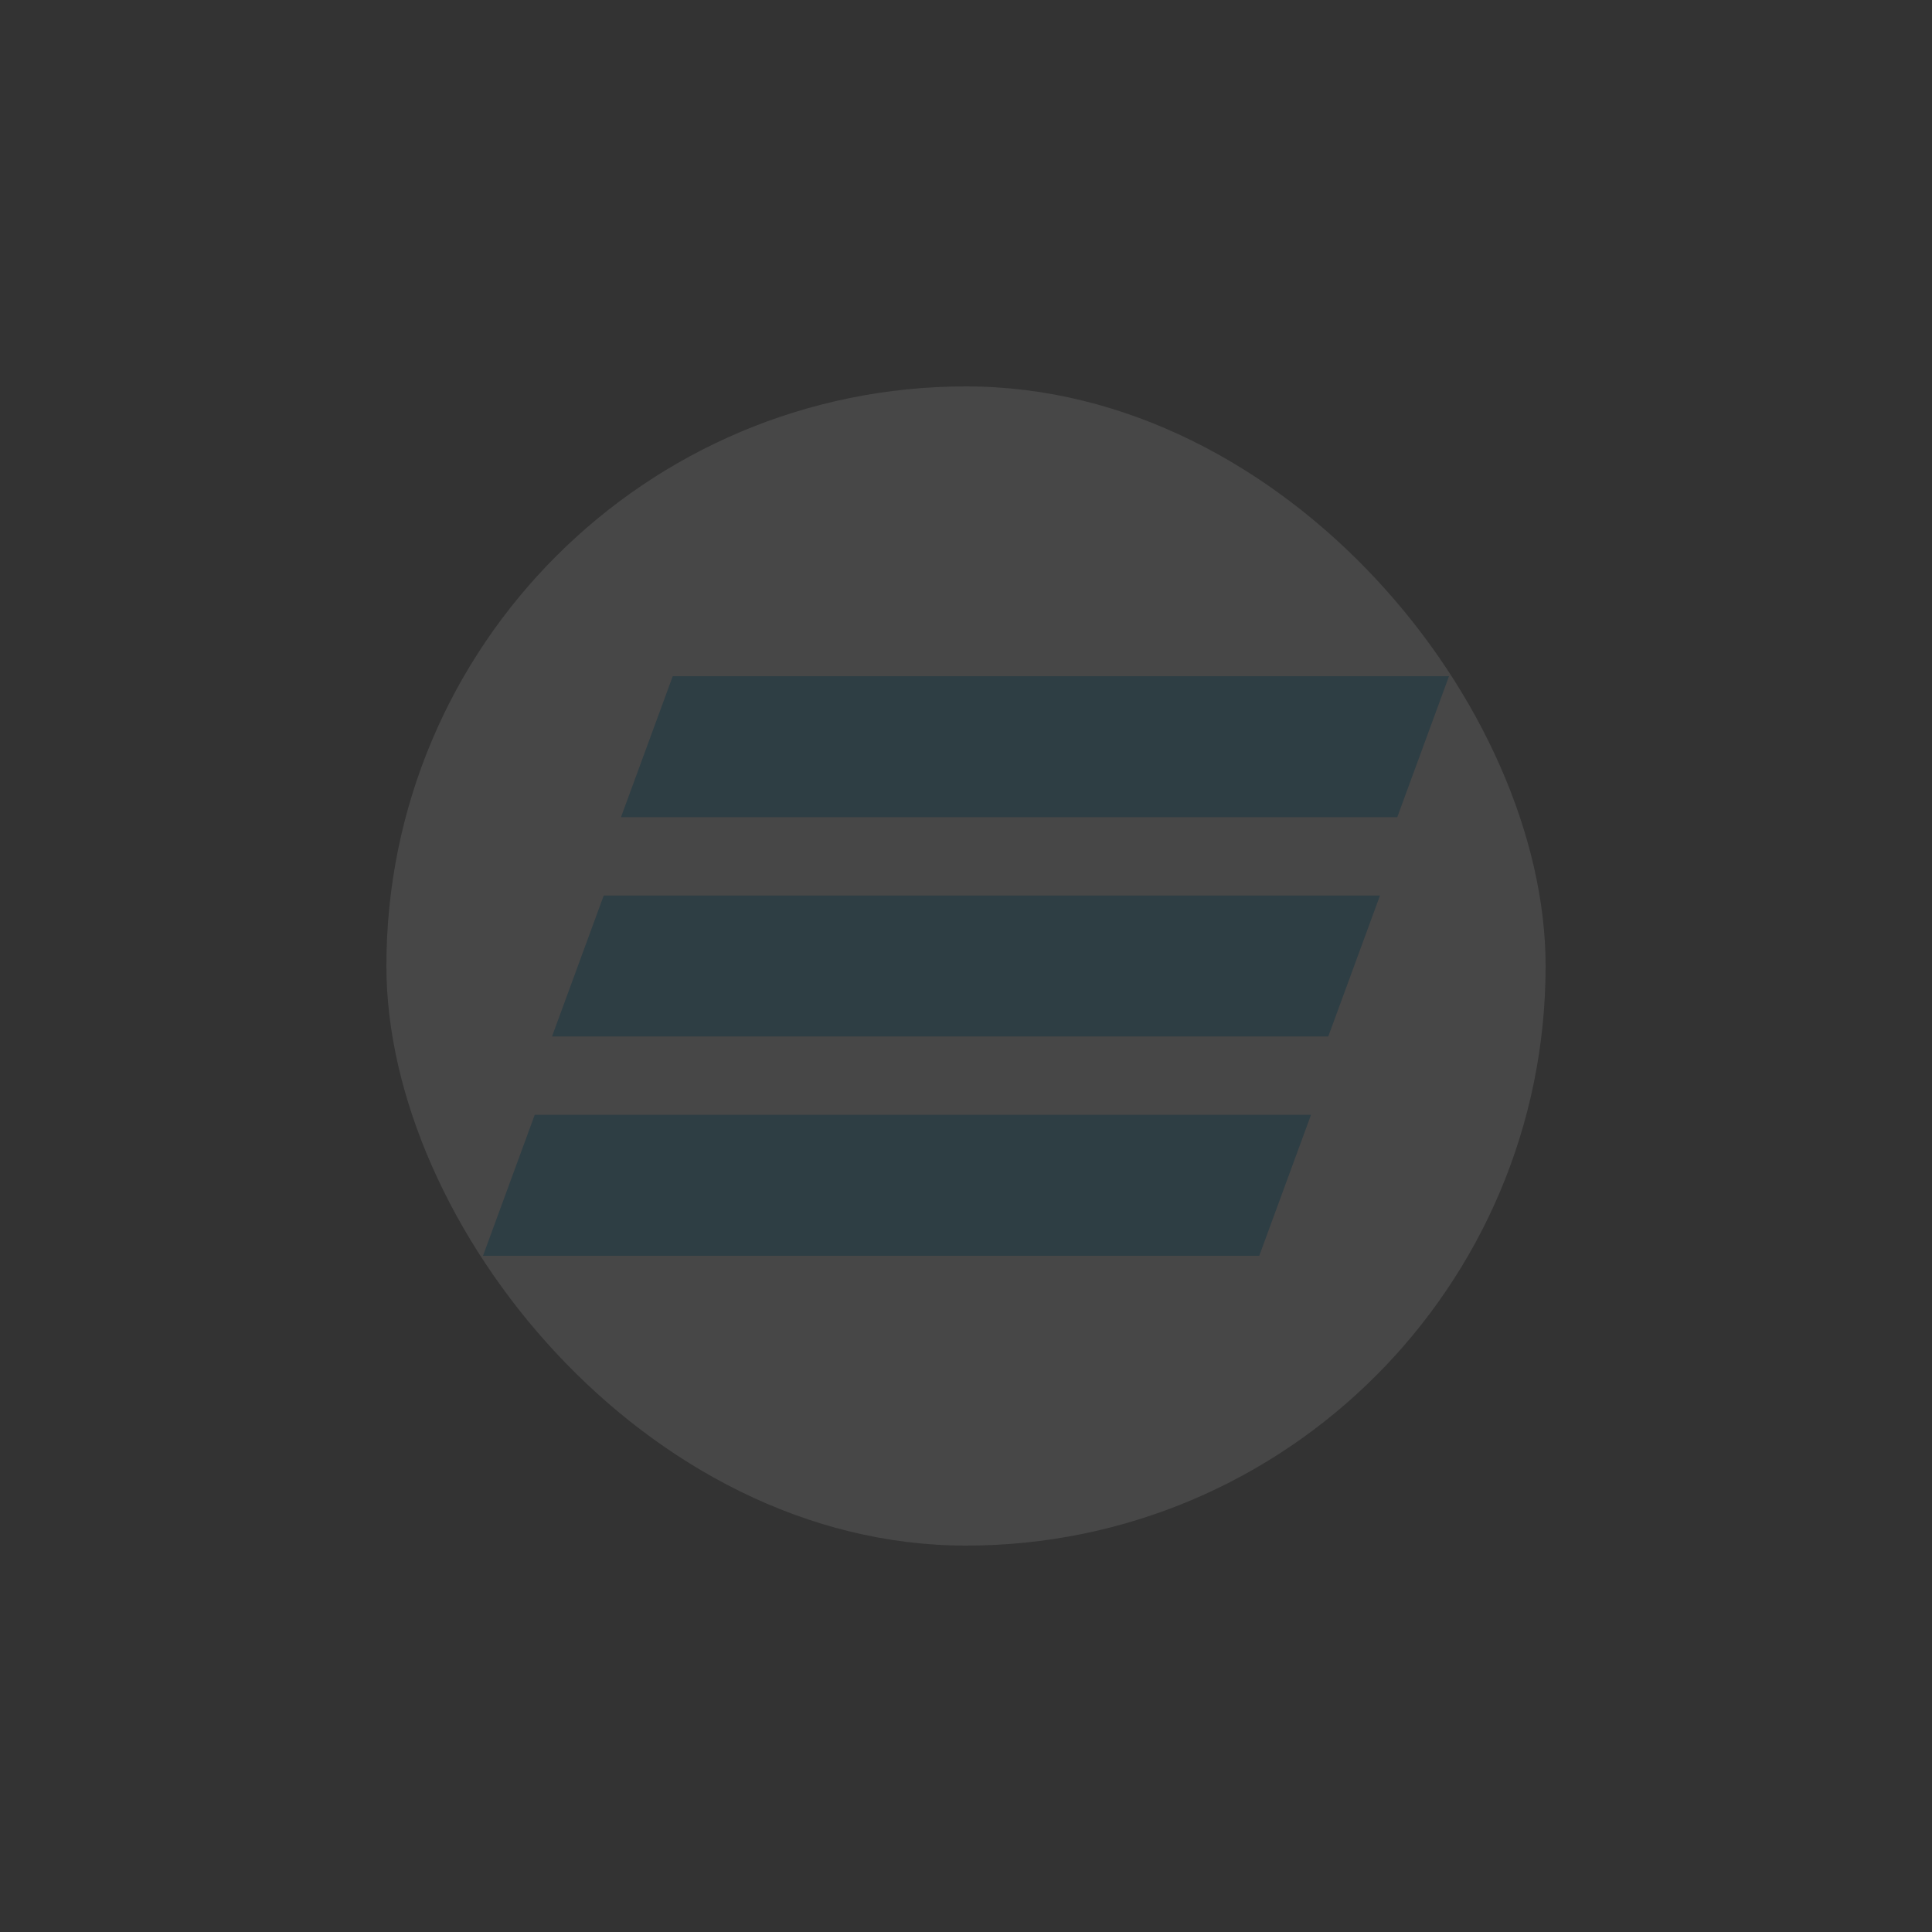 <svg width="64" height="64" viewBox="0 0 64 64" fill="none" xmlns="http://www.w3.org/2000/svg">
<rect x="0" y="0" width="64" height="64" fill="#333333" stroke="none"/>
<g style="mix-blend-mode:luminosity" opacity="0.1">
<rect x="12.8" y="12.8" width="38.4" height="38.4" rx="19.2" fill="white"/>
<path d="M22.286 22.4L20.571 27.07H46.286L48 22.4H22.286Z" fill="#009FDF"/>
<path d="M20 29.665L18.286 34.335H44L45.714 29.665H20Z" fill="#009FDF"/>
<path d="M17.714 36.93L16 41.6H41.714L43.429 36.93H17.714Z" fill="#009FDF"/>
</g>
</svg>
